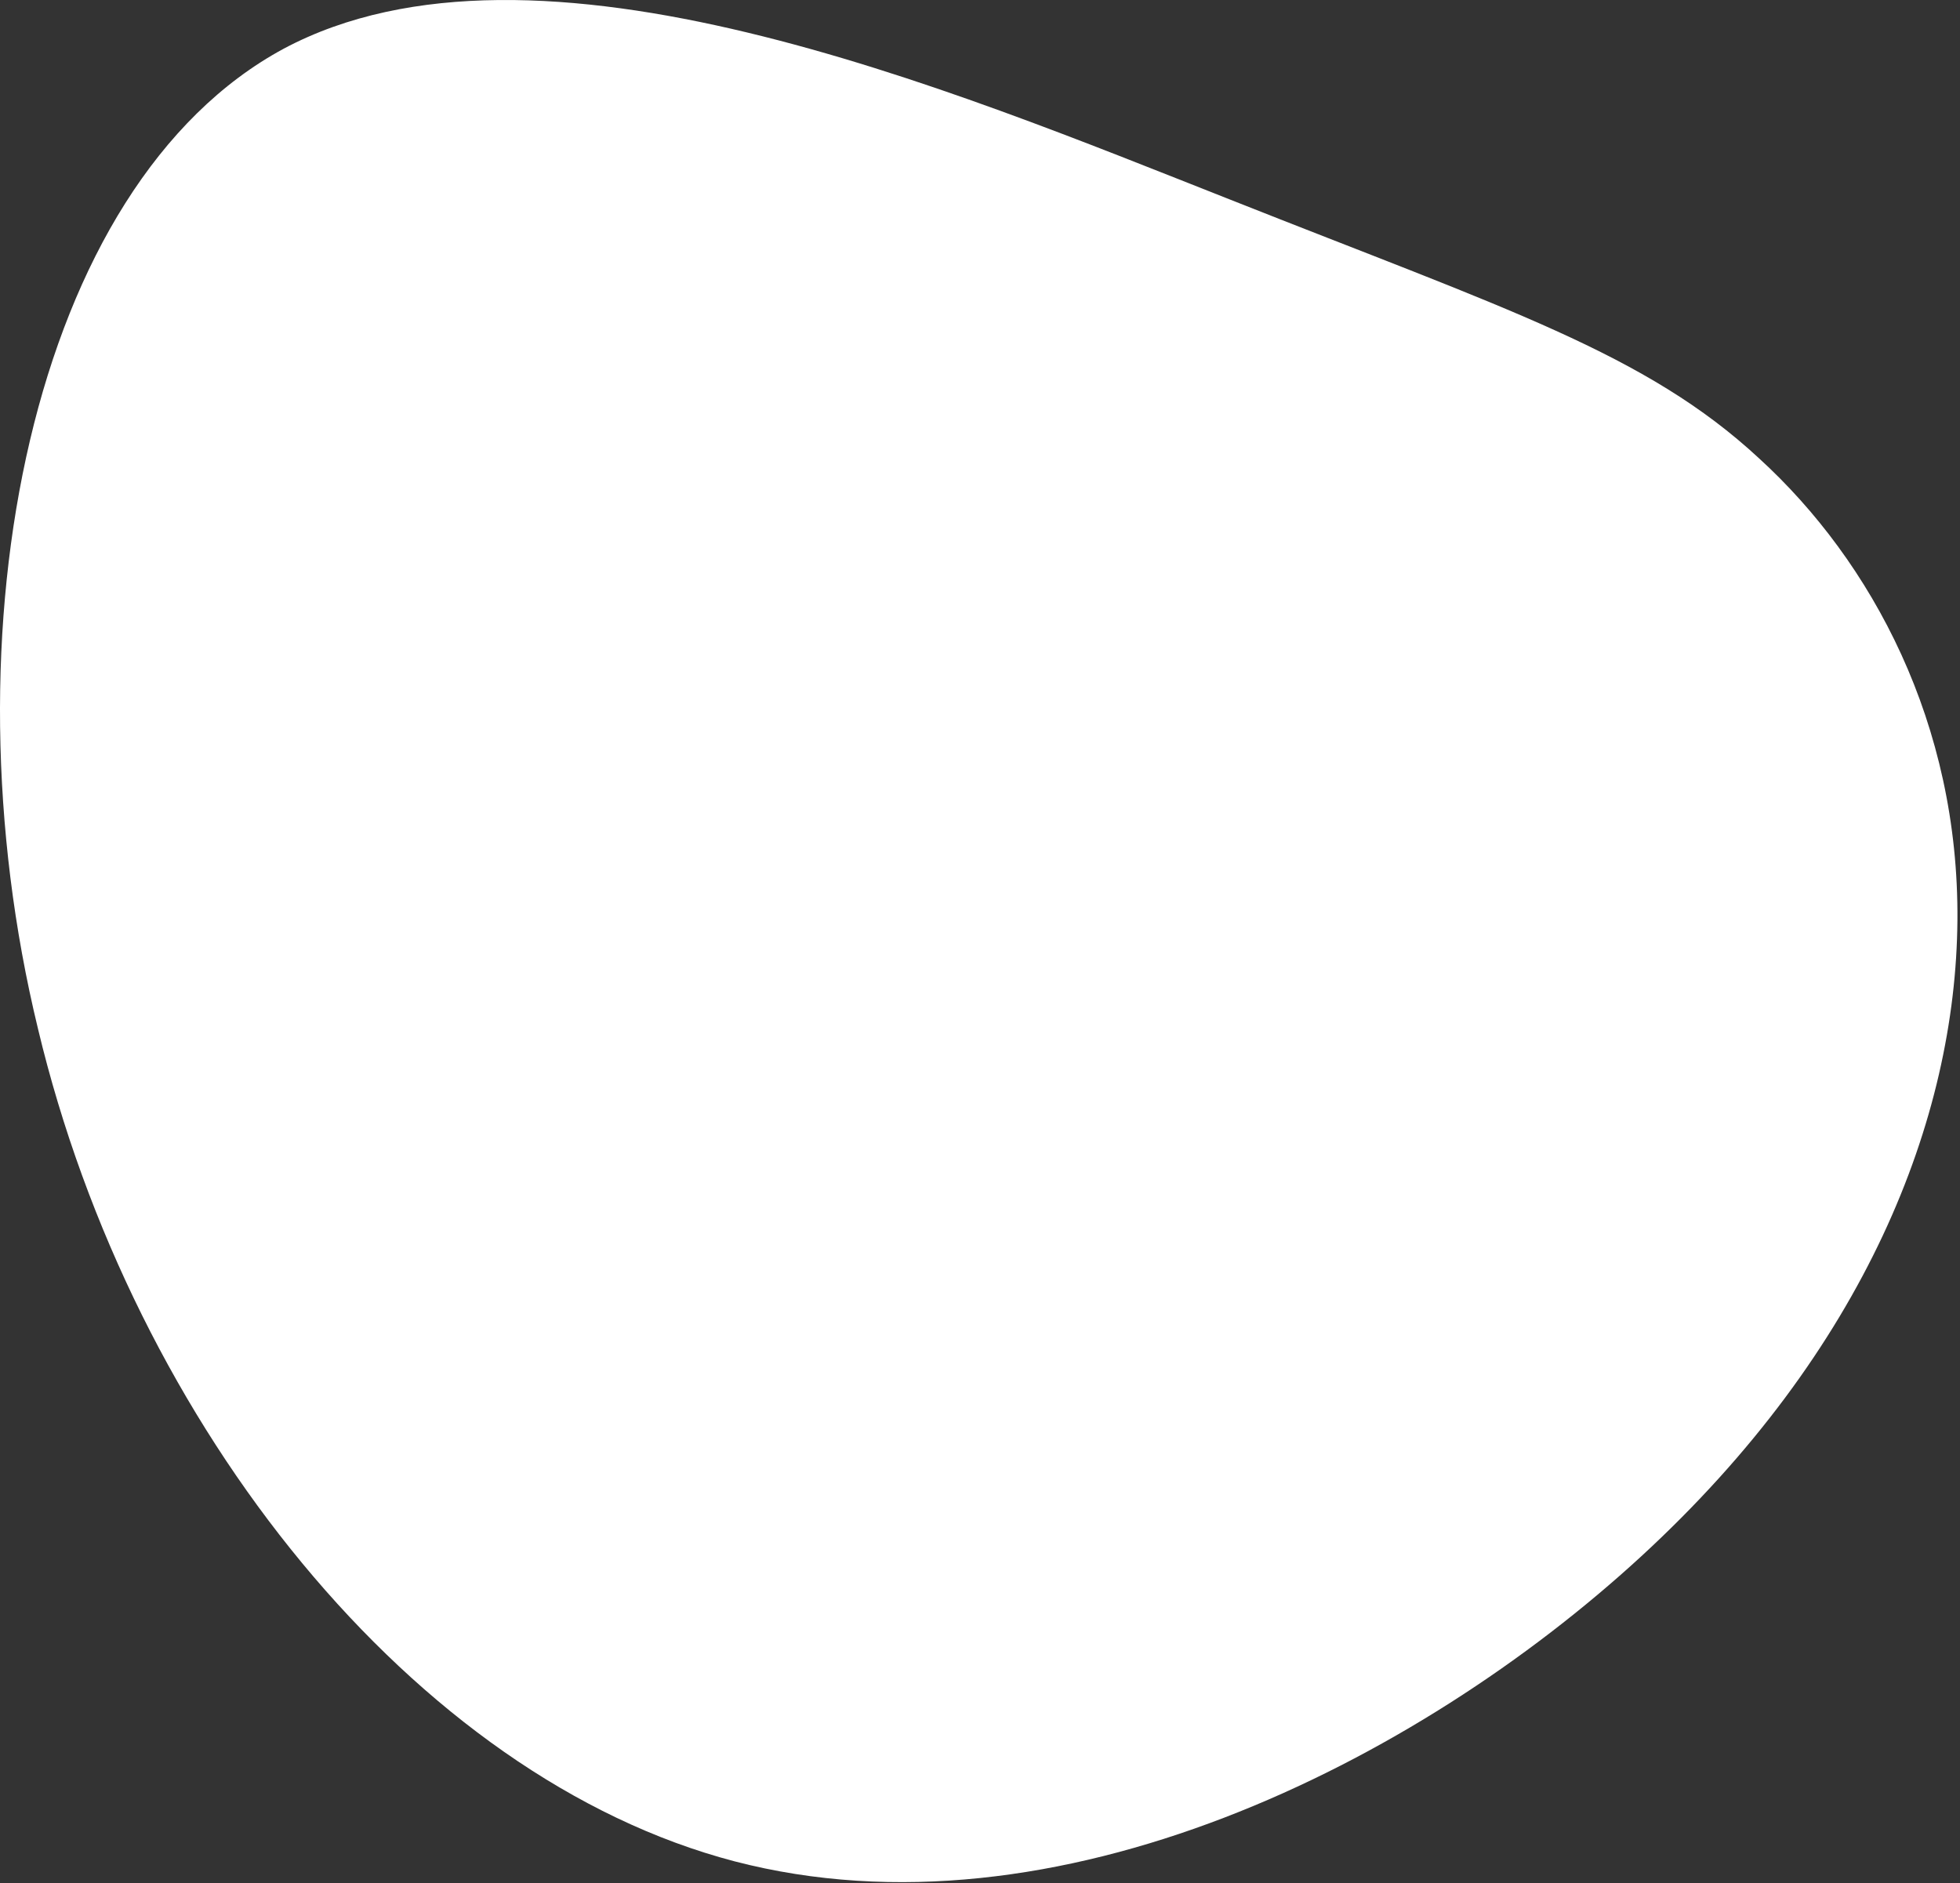 <svg width="281" height="270" viewBox="0 0 281 270" fill="none" xmlns="http://www.w3.org/2000/svg">
<rect x="0" y="0" width="281" height="270" fill="#333333" stroke="none"/>
<path d="M252.195 65.72C268.41 80.525 280.865 103.79 280.63 131.99C280.395 160.425 267.47 193.56 235.275 223.17C203.08 252.78 151.38 278.865 105.32 266.88C59.495 254.895 19.075 204.605 5.445 147.5C-8.42 90.395 4.505 26.475 40.694 6.97C76.885 -12.3 136.34 12.845 176.29 28.59C216.005 44.335 235.98 50.68 252.195 65.72Z" fill="white"/>
</svg>
